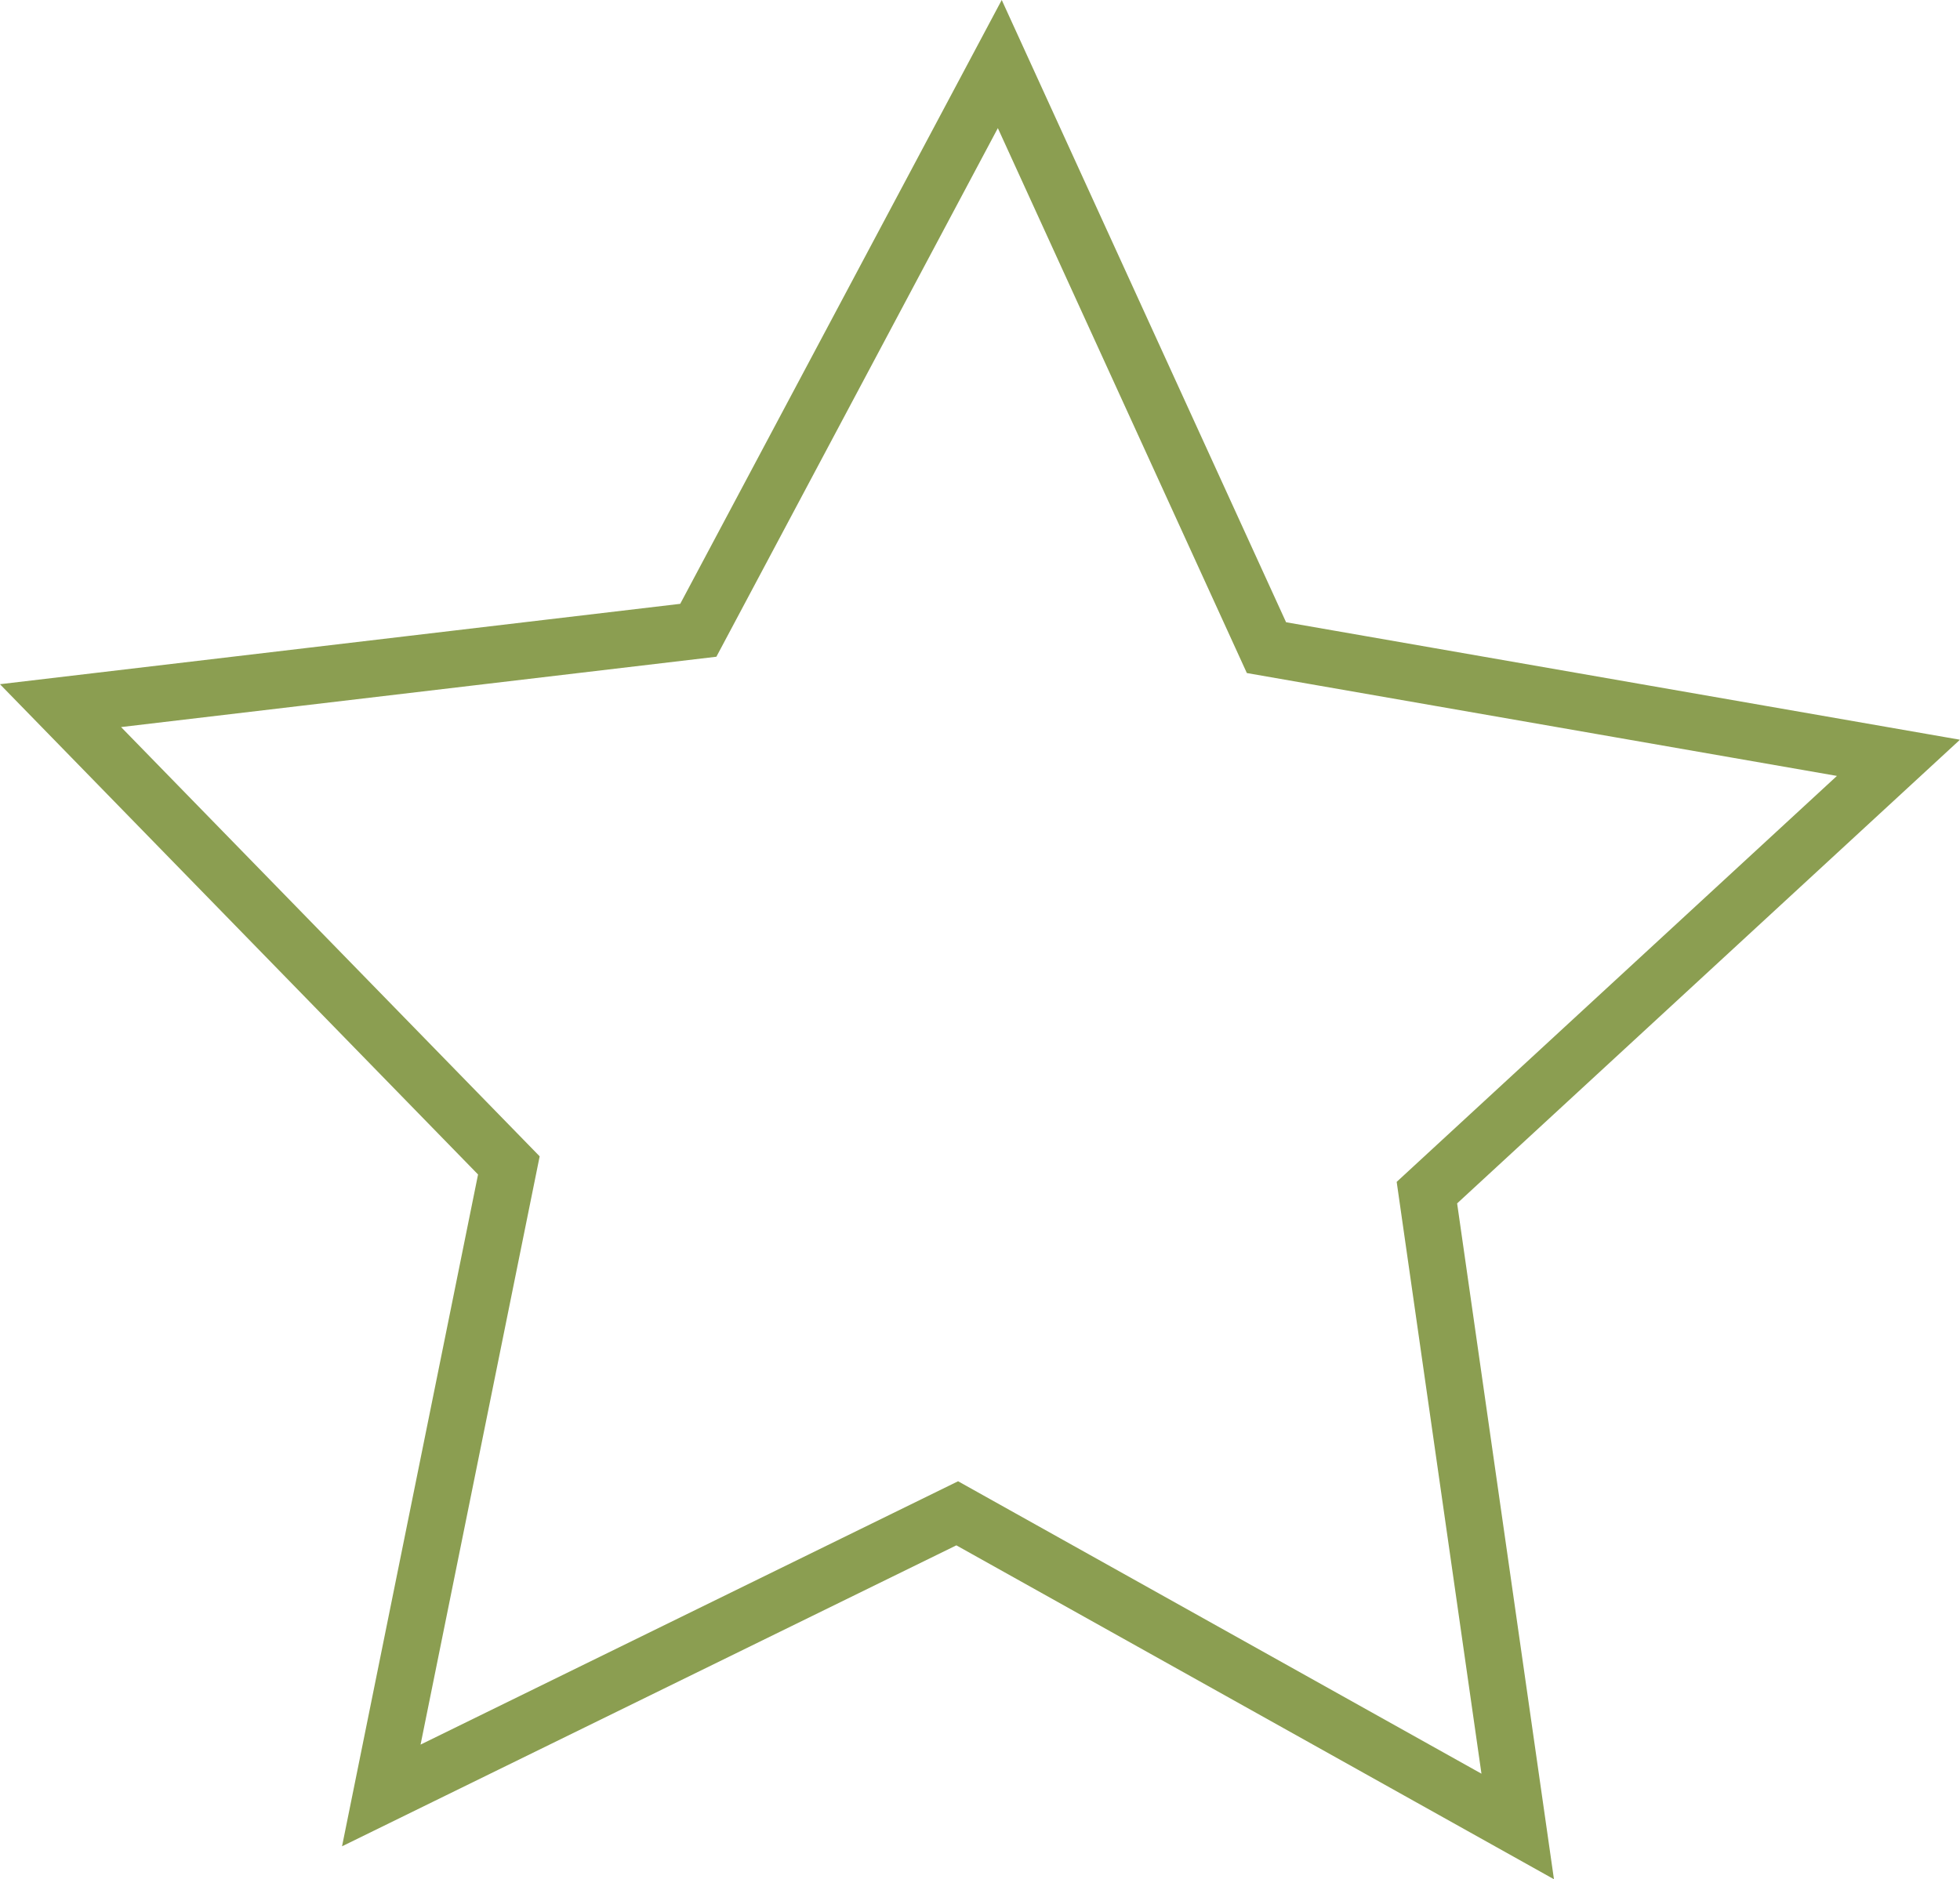<svg xmlns="http://www.w3.org/2000/svg" width="24.262" height="23.264" viewBox="0 0 24.262 23.264">
  <path id="Path_27" data-name="Path 27" d="M15.628,8.025l7.823,1.364-5.837,5.383,1.124,7.847L11.8,18.742,4.671,22.235l1.579-7.8L.7,8.743,8.595,7.81,12.327.8Z" transform="translate(0.049 -0.007)" fill="none" stroke="#8b9e51" stroke-width="0.703"/>
</svg>
